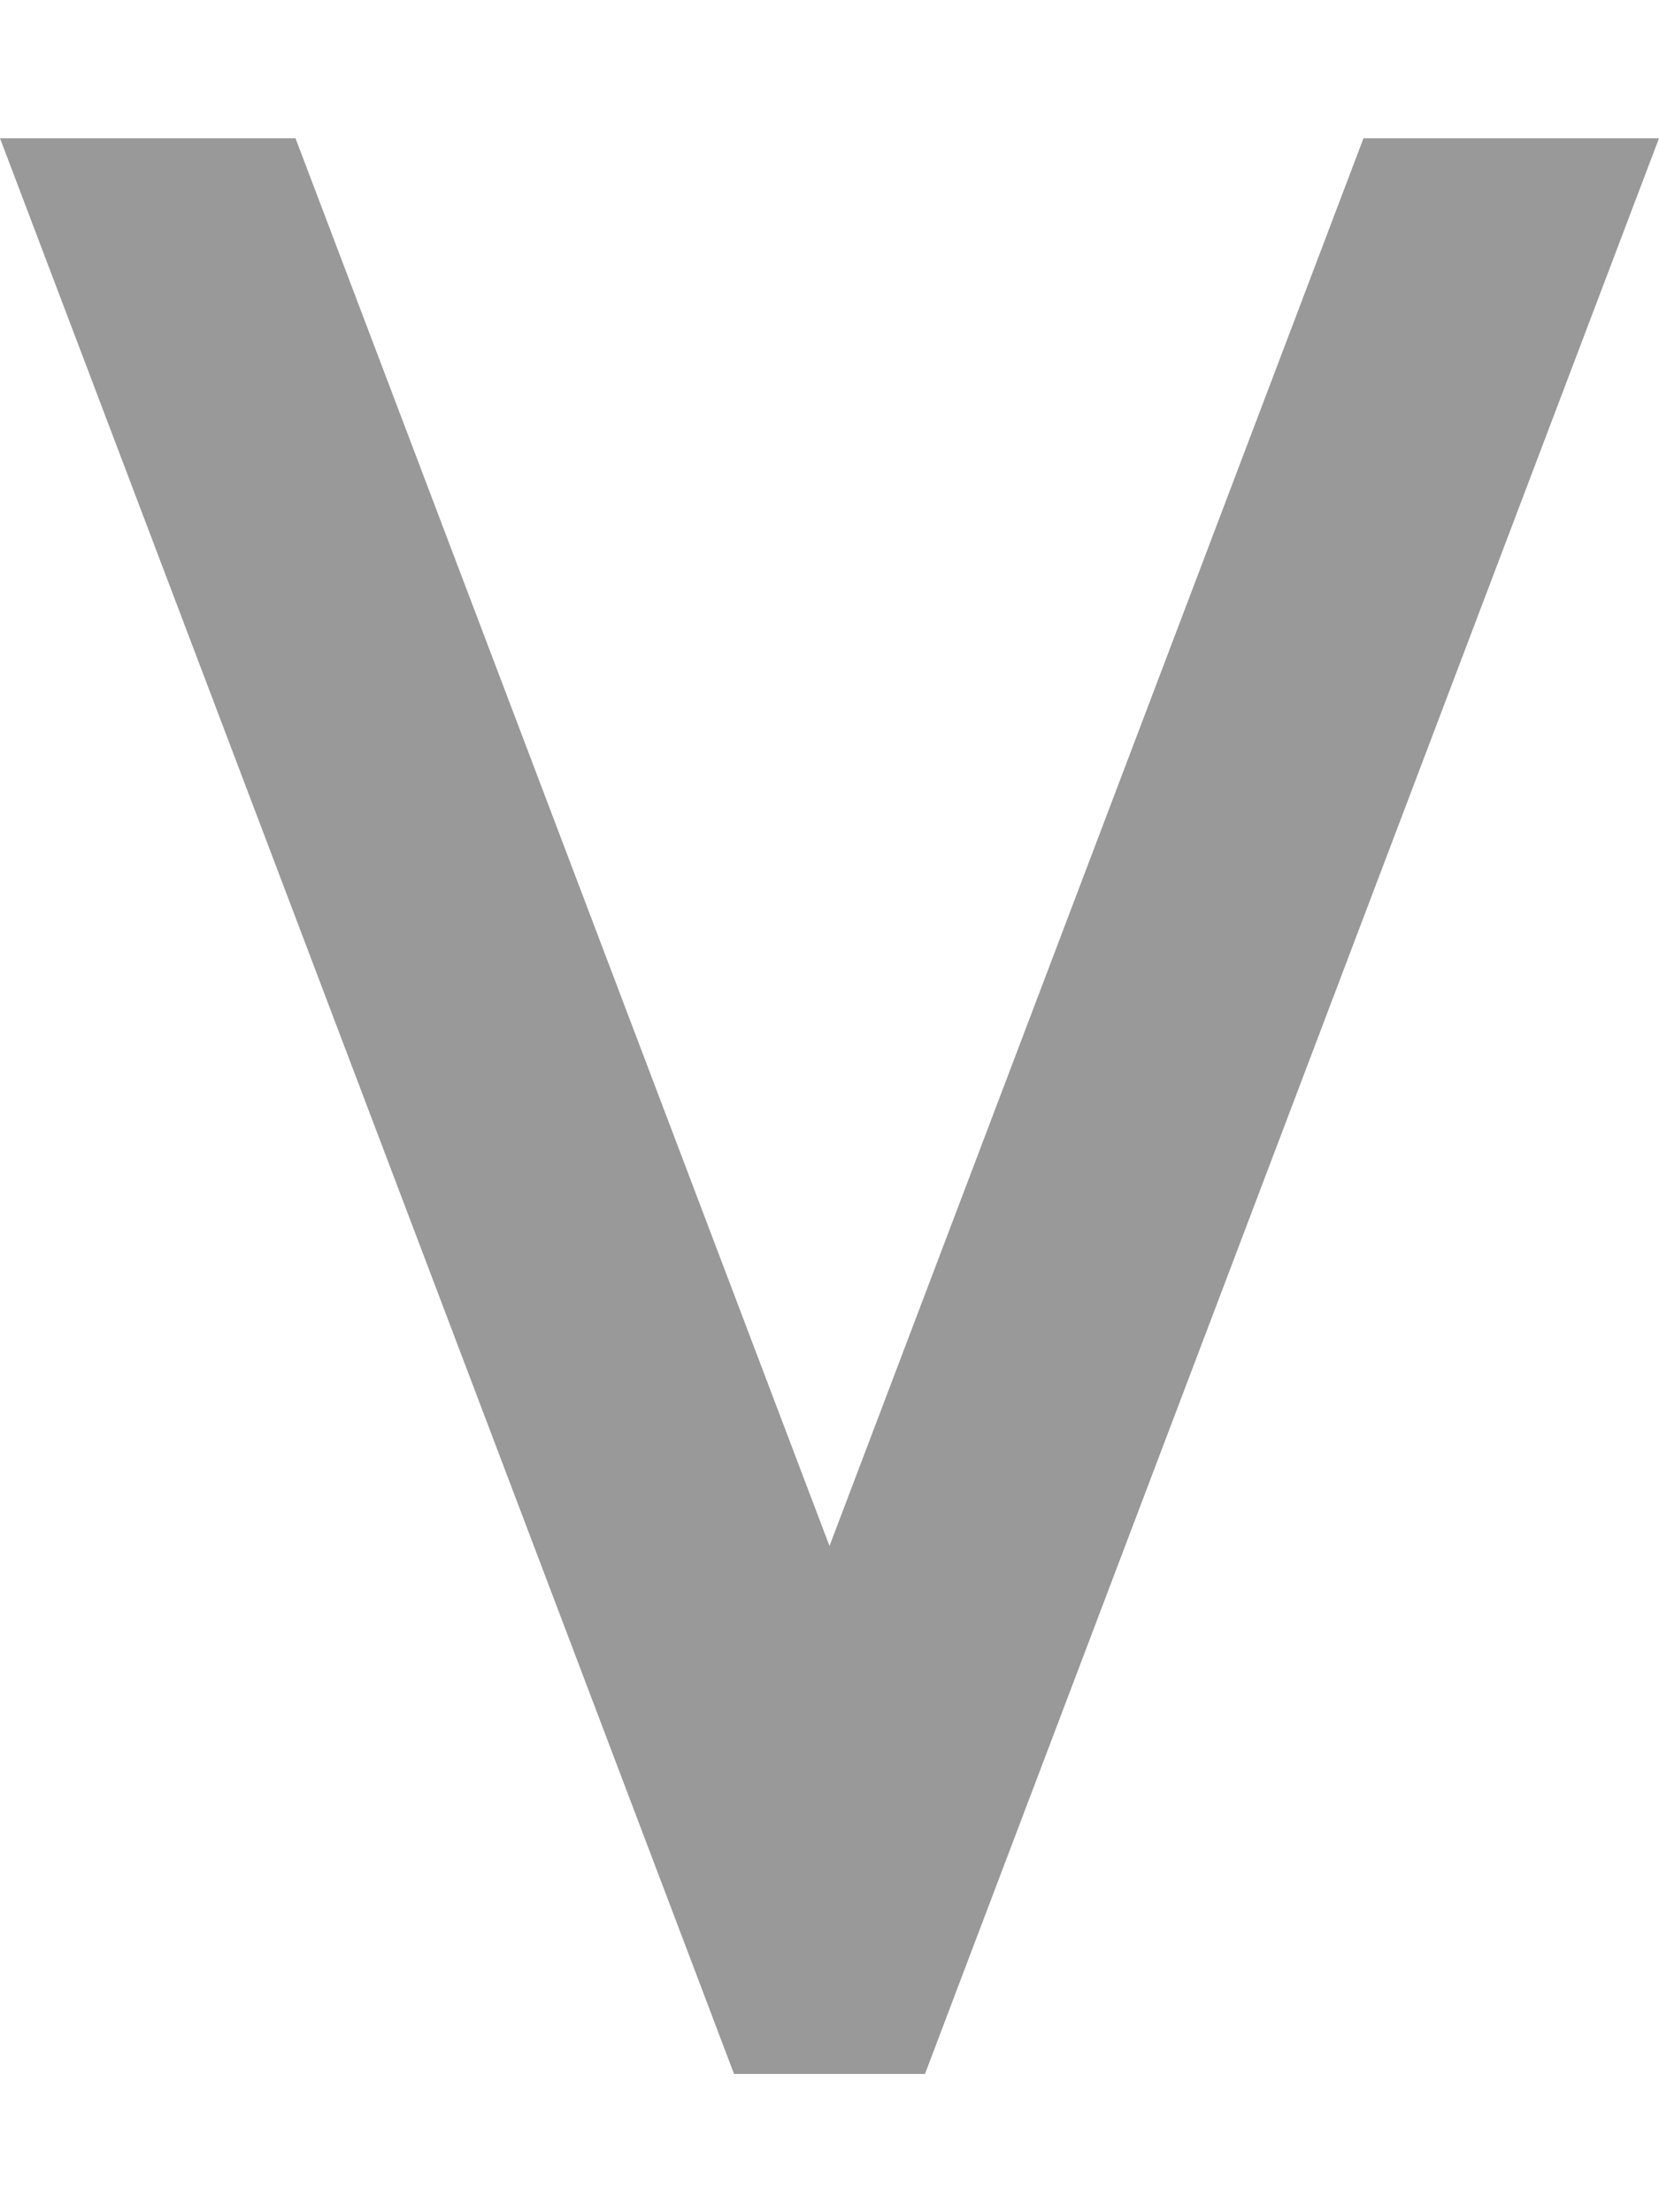 <svg fill="currentColor" xmlns="http://www.w3.org/2000/svg" viewBox="0 0 384 512"><!--! Font Awesome Pro 6.7.2 by @fontawesome - https://fontawesome.com License - https://fontawesome.com/license (Commercial License) Copyright 2024 Fonticons, Inc. --><defs><style>.fa-secondary{opacity:.4}</style></defs><path class="fa-secondary" d="M0 32L162.1 459.4l7.8 20.6 44.2 0 7.8-20.6L384 32l-68.4 0L192 357.8 68.4 32 0 32z"/><path class="fa-primary" d=""/></svg>
